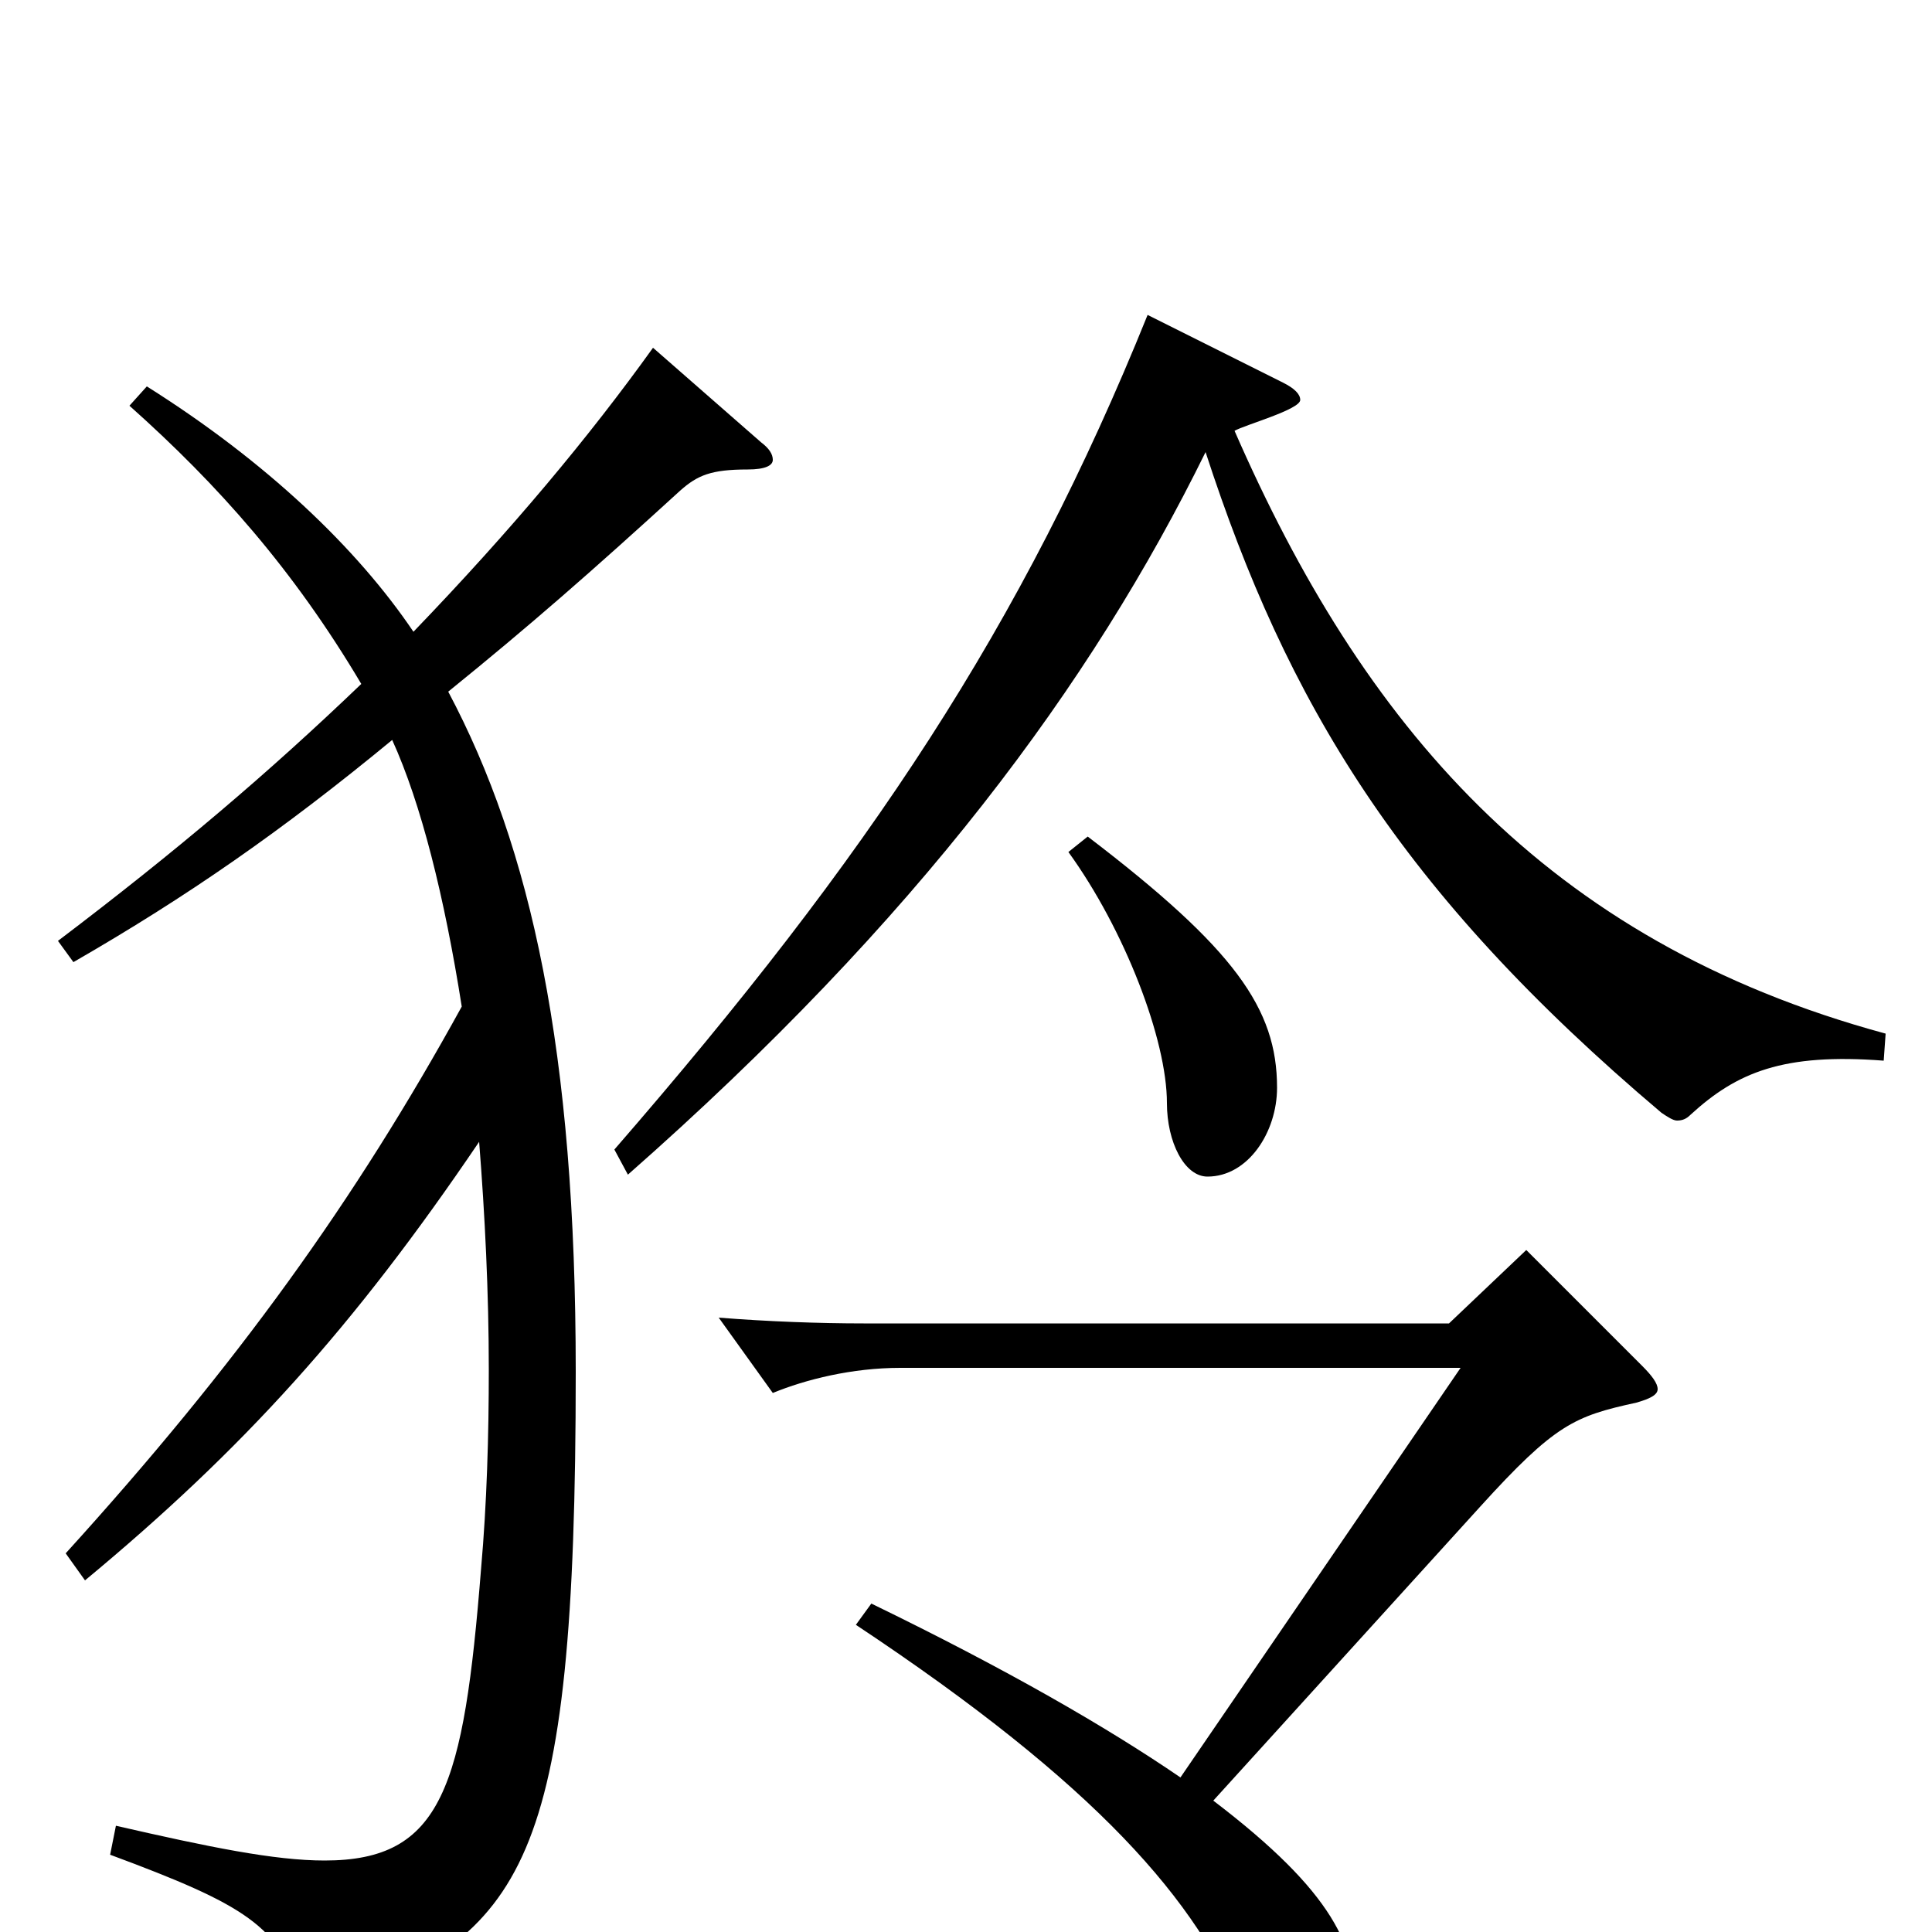 <svg xmlns="http://www.w3.org/2000/svg" viewBox="0 -1000 1000 1000">
	<path fill="#000000" d="M44 -182C126 -250 183 -313 248 -409C251 -371 253 -331 253 -291C253 -257 252 -222 249 -188C240 -75 229 -37 168 -37C142 -37 108 -44 60 -55L57 -40C127 -14 145 -3 156 34C157 39 159 41 164 41C166 41 169 40 172 39C271 -1 298 -31 298 -290C298 -456 275 -561 232 -642C274 -676 306 -704 352 -746C361 -754 368 -757 387 -757C396 -757 400 -759 400 -762C400 -765 398 -768 394 -771L338 -820C305 -774 265 -726 214 -673C185 -716 138 -761 76 -800L67 -790C113 -749 152 -705 187 -646C139 -600 92 -560 30 -513L38 -502C97 -536 146 -570 203 -617C218 -584 230 -536 239 -479C184 -379 123 -294 34 -196ZM766 -220C805 -263 815 -267 847 -274C854 -276 858 -278 858 -281C858 -284 855 -288 850 -293L790 -353L750 -315H447C424 -315 397 -316 372 -318L400 -279C417 -286 441 -292 466 -292H756L611 -80C573 -106 521 -136 451 -170L443 -159C568 -76 620 -16 644 44C656 74 661 79 675 79C687 79 702 67 702 40C702 8 691 -20 628 -68ZM553 -559C582 -519 604 -462 604 -429C604 -409 613 -391 625 -391C646 -391 661 -414 661 -437C661 -478 639 -509 563 -567ZM594 -837C529 -676 450 -557 318 -405L325 -392C475 -524 565 -646 624 -766C666 -637 724 -539 860 -424C863 -422 866 -420 868 -420C871 -420 873 -421 875 -423C899 -445 923 -455 975 -451L976 -465C799 -513 705 -626 639 -777C644 -780 673 -788 673 -793C673 -796 670 -799 664 -802Z"/>
</svg>